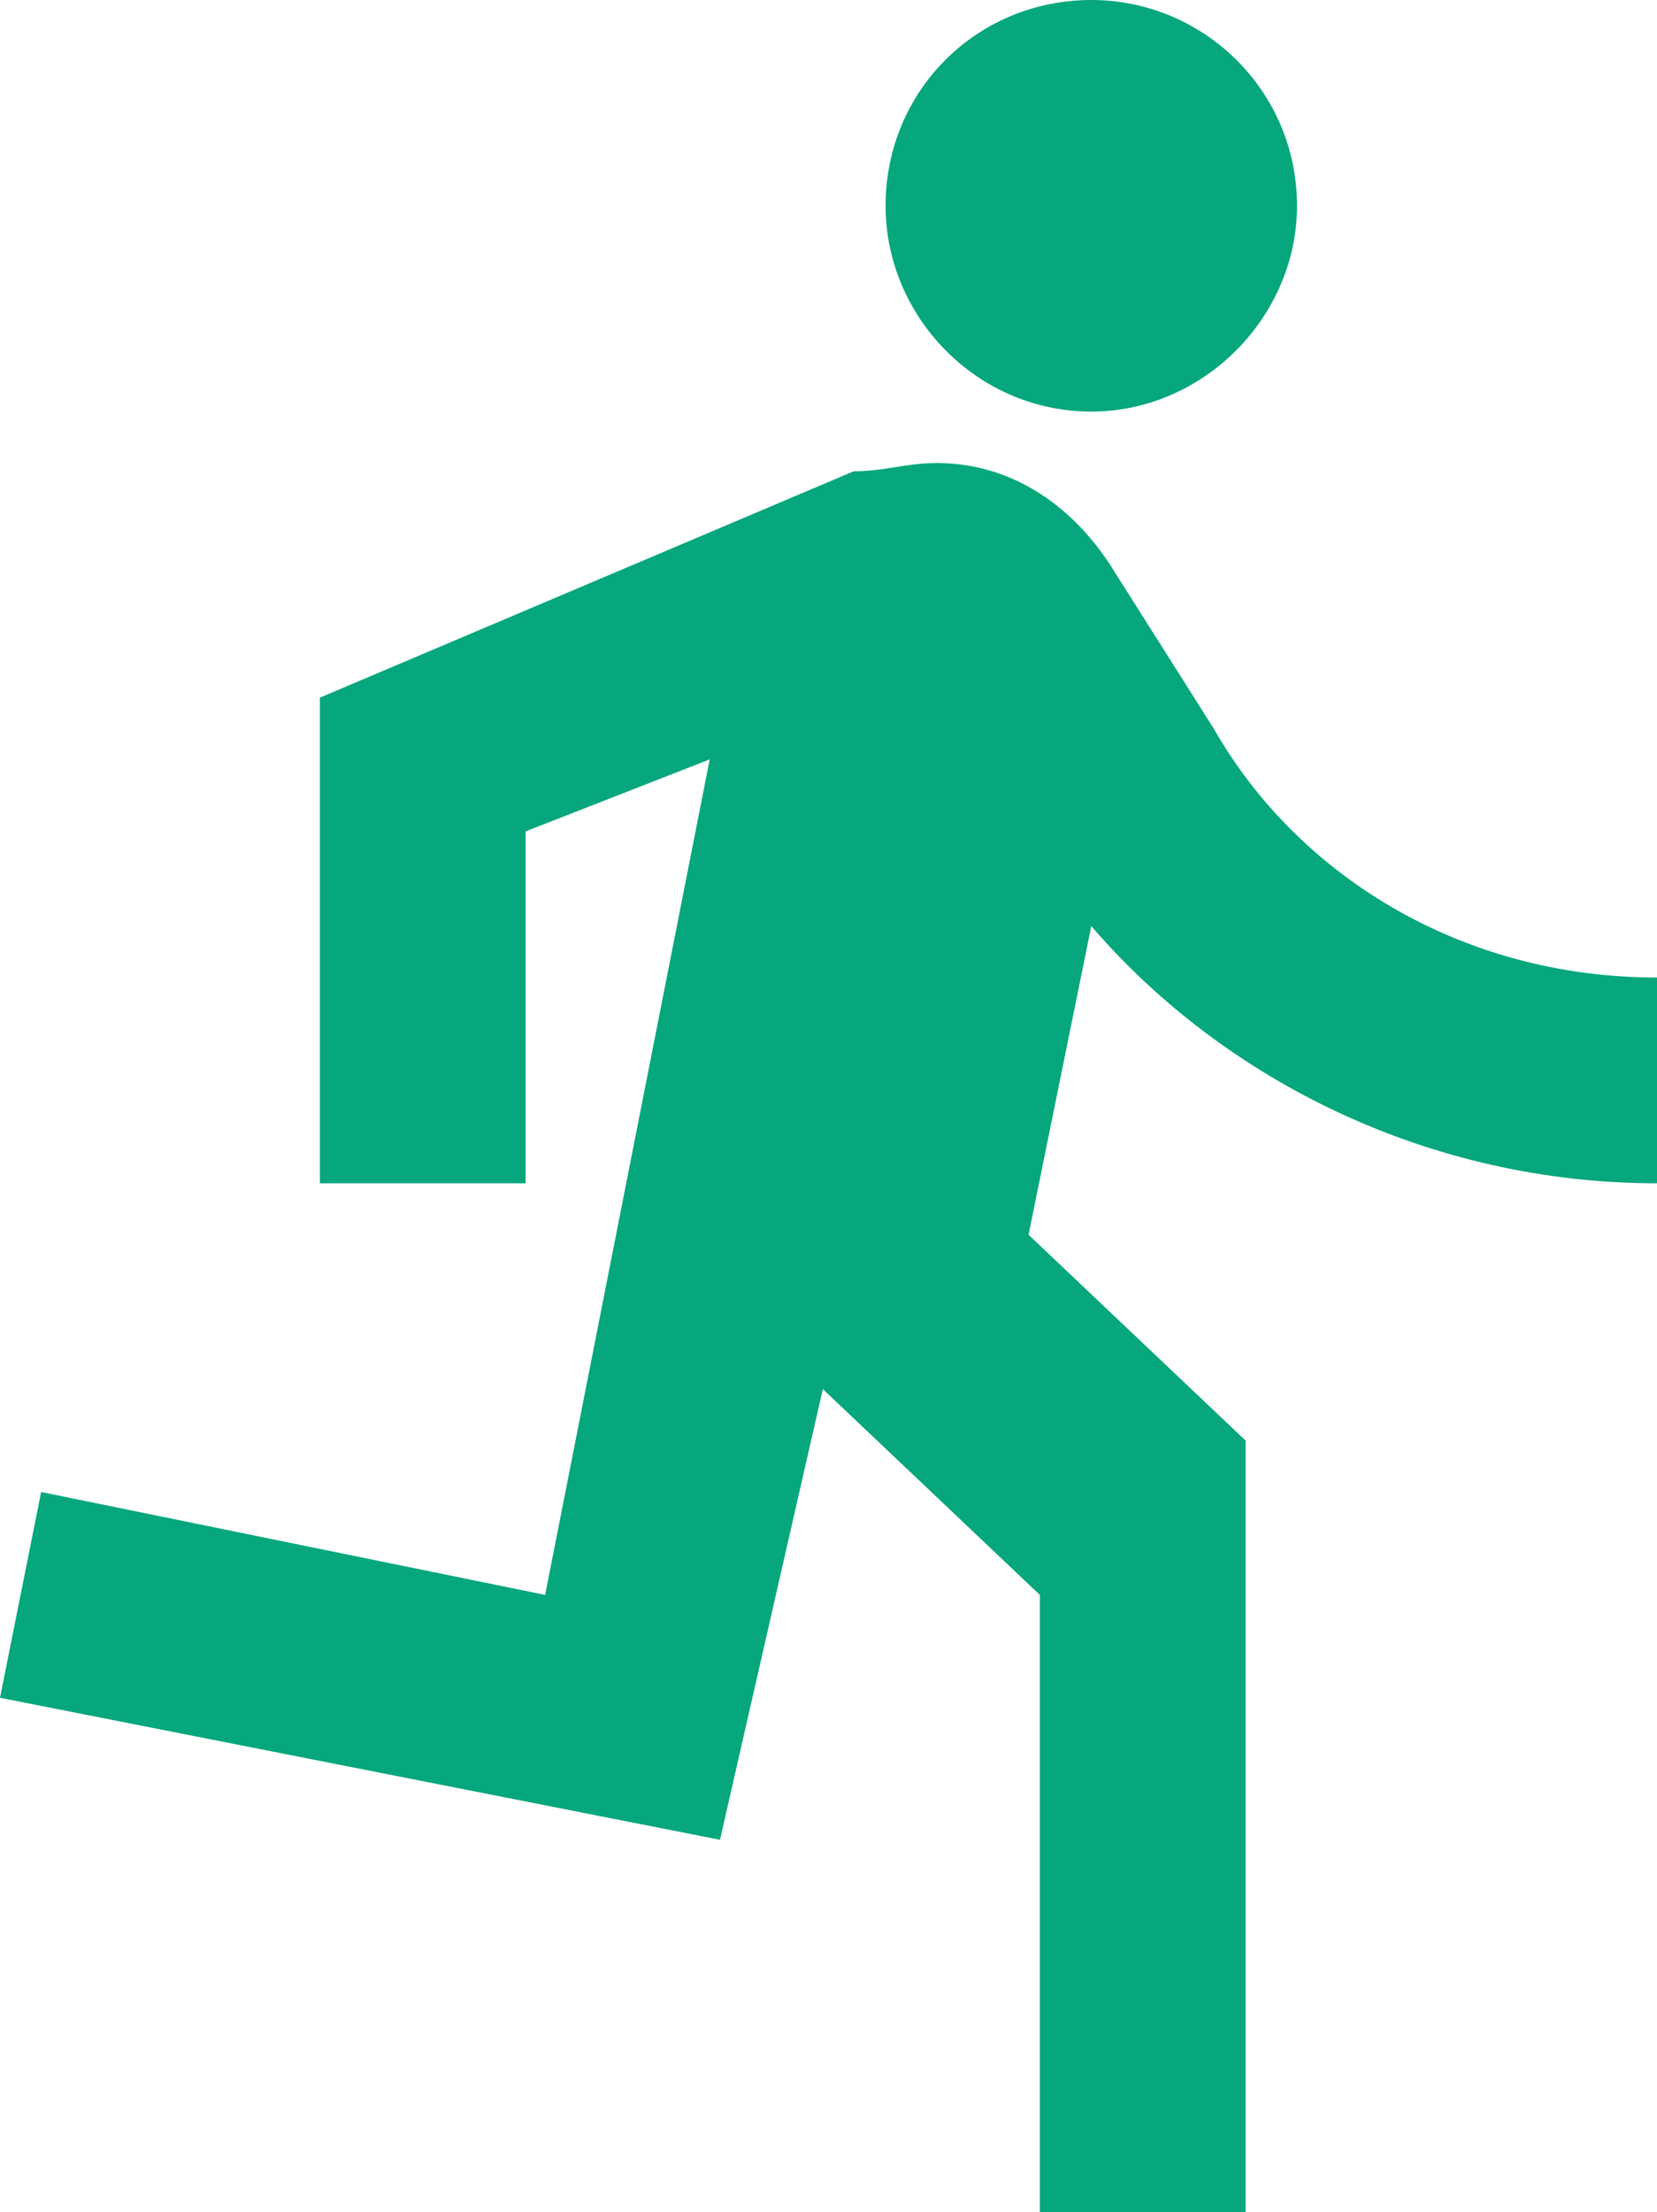 <?xml version="1.0" encoding="UTF-8" standalone="no"?><!-- Generator: Gravit.io --><svg xmlns="http://www.w3.org/2000/svg" xmlns:xlink="http://www.w3.org/1999/xlink" style="isolation:isolate" viewBox="2.89 1.5 16.11 21.5" width="16.11pt" height="21.5pt"><path d=" M 13.5 5.5 C 14.59 5.5 15.5 4.58 15.5 3.5 C 15.5 2.38 14.59 1.5 13.5 1.5 C 12.39 1.5 11.5 2.38 11.5 3.5 C 11.5 4.58 12.39 5.5 13.5 5.5 Z  M 9.89 19.38 L 10.89 15 L 13 17 L 13 23 L 15 23 L 15 15.5 L 12.89 13.5 L 13.5 10.5 C 14.79 12 16.79 13 19 13 L 19 11 C 17.09 11 15.5 10 14.69 8.58 L 13.69 7 C 13.29 6.38 12.69 6 12 6 C 11.69 6 11.5 6.08 11.19 6.08 L 6 8.28 L 6 13 L 8 13 L 8 9.58 L 9.79 8.88 L 8.19 17 L 3.29 16 L 2.89 18 L 9.89 19.38 L 9.89 19.38 Z " fill="rgb(6,167,125)"/></svg>